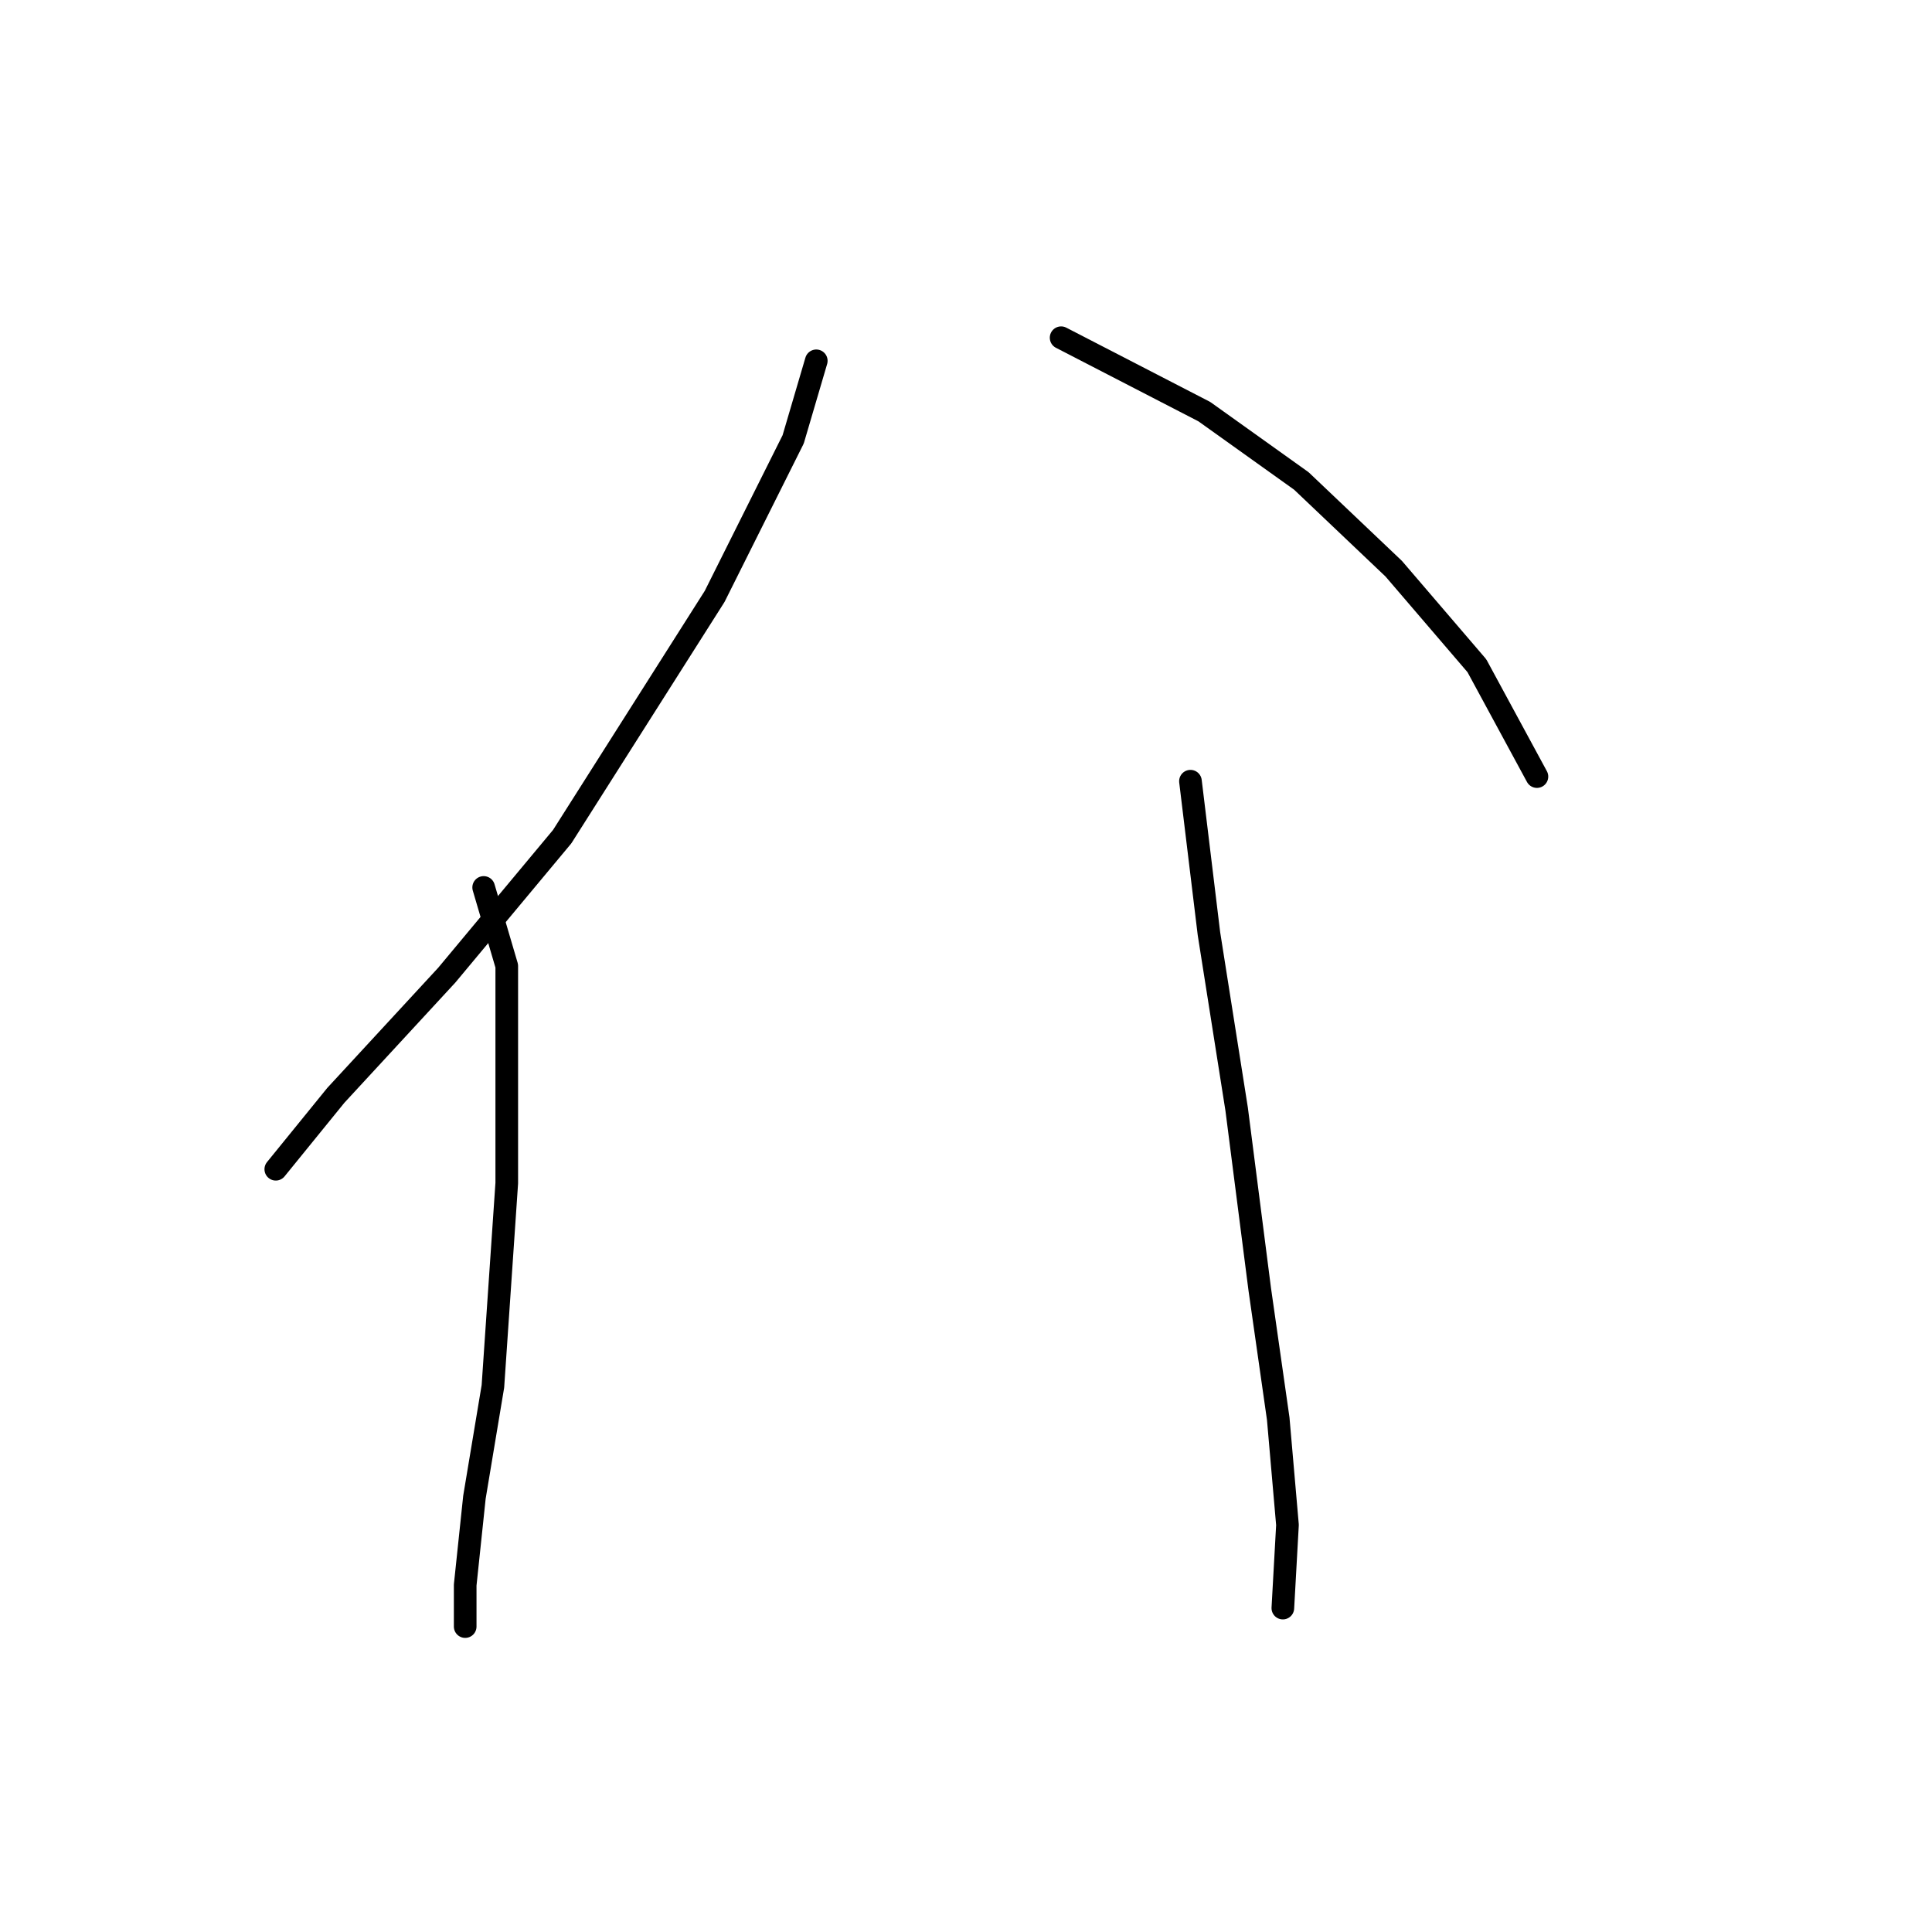<?xml version="1.0" standalone="no"?>
    <svg width="256" height="256" xmlns="http://www.w3.org/2000/svg" version="1.1">
    <polyline stroke="black" stroke-width="3" stroke-linecap="round" fill="transparent" stroke-linejoin="round" points="108.161 47.811 105.1 58.216 94.695 79.028 74.495 110.858 59.192 129.222 44.501 145.137 36.544 154.93 36.544 154.93 " />
        <polyline stroke="black" stroke-width="3" stroke-linecap="round" fill="transparent" stroke-linejoin="round" points="64.089 117.591 67.149 127.997 67.149 156.767 65.313 183.7 62.865 198.39 61.64 210.021 61.64 215.53 61.64 215.53 " />
        <polyline stroke="black" stroke-width="3" stroke-linecap="round" fill="transparent" stroke-linejoin="round" points="140.603 44.75 159.579 54.544 172.433 63.726 184.675 75.356 195.693 88.21 203.651 102.901 203.651 102.901 " />
        <polyline stroke="black" stroke-width="3" stroke-linecap="round" fill="transparent" stroke-linejoin="round" points="157.742 103.513 160.191 123.713 163.863 146.973 166.924 170.845 169.372 187.985 170.597 202.063 169.984 213.081 169.984 213.081 " />
        </svg>